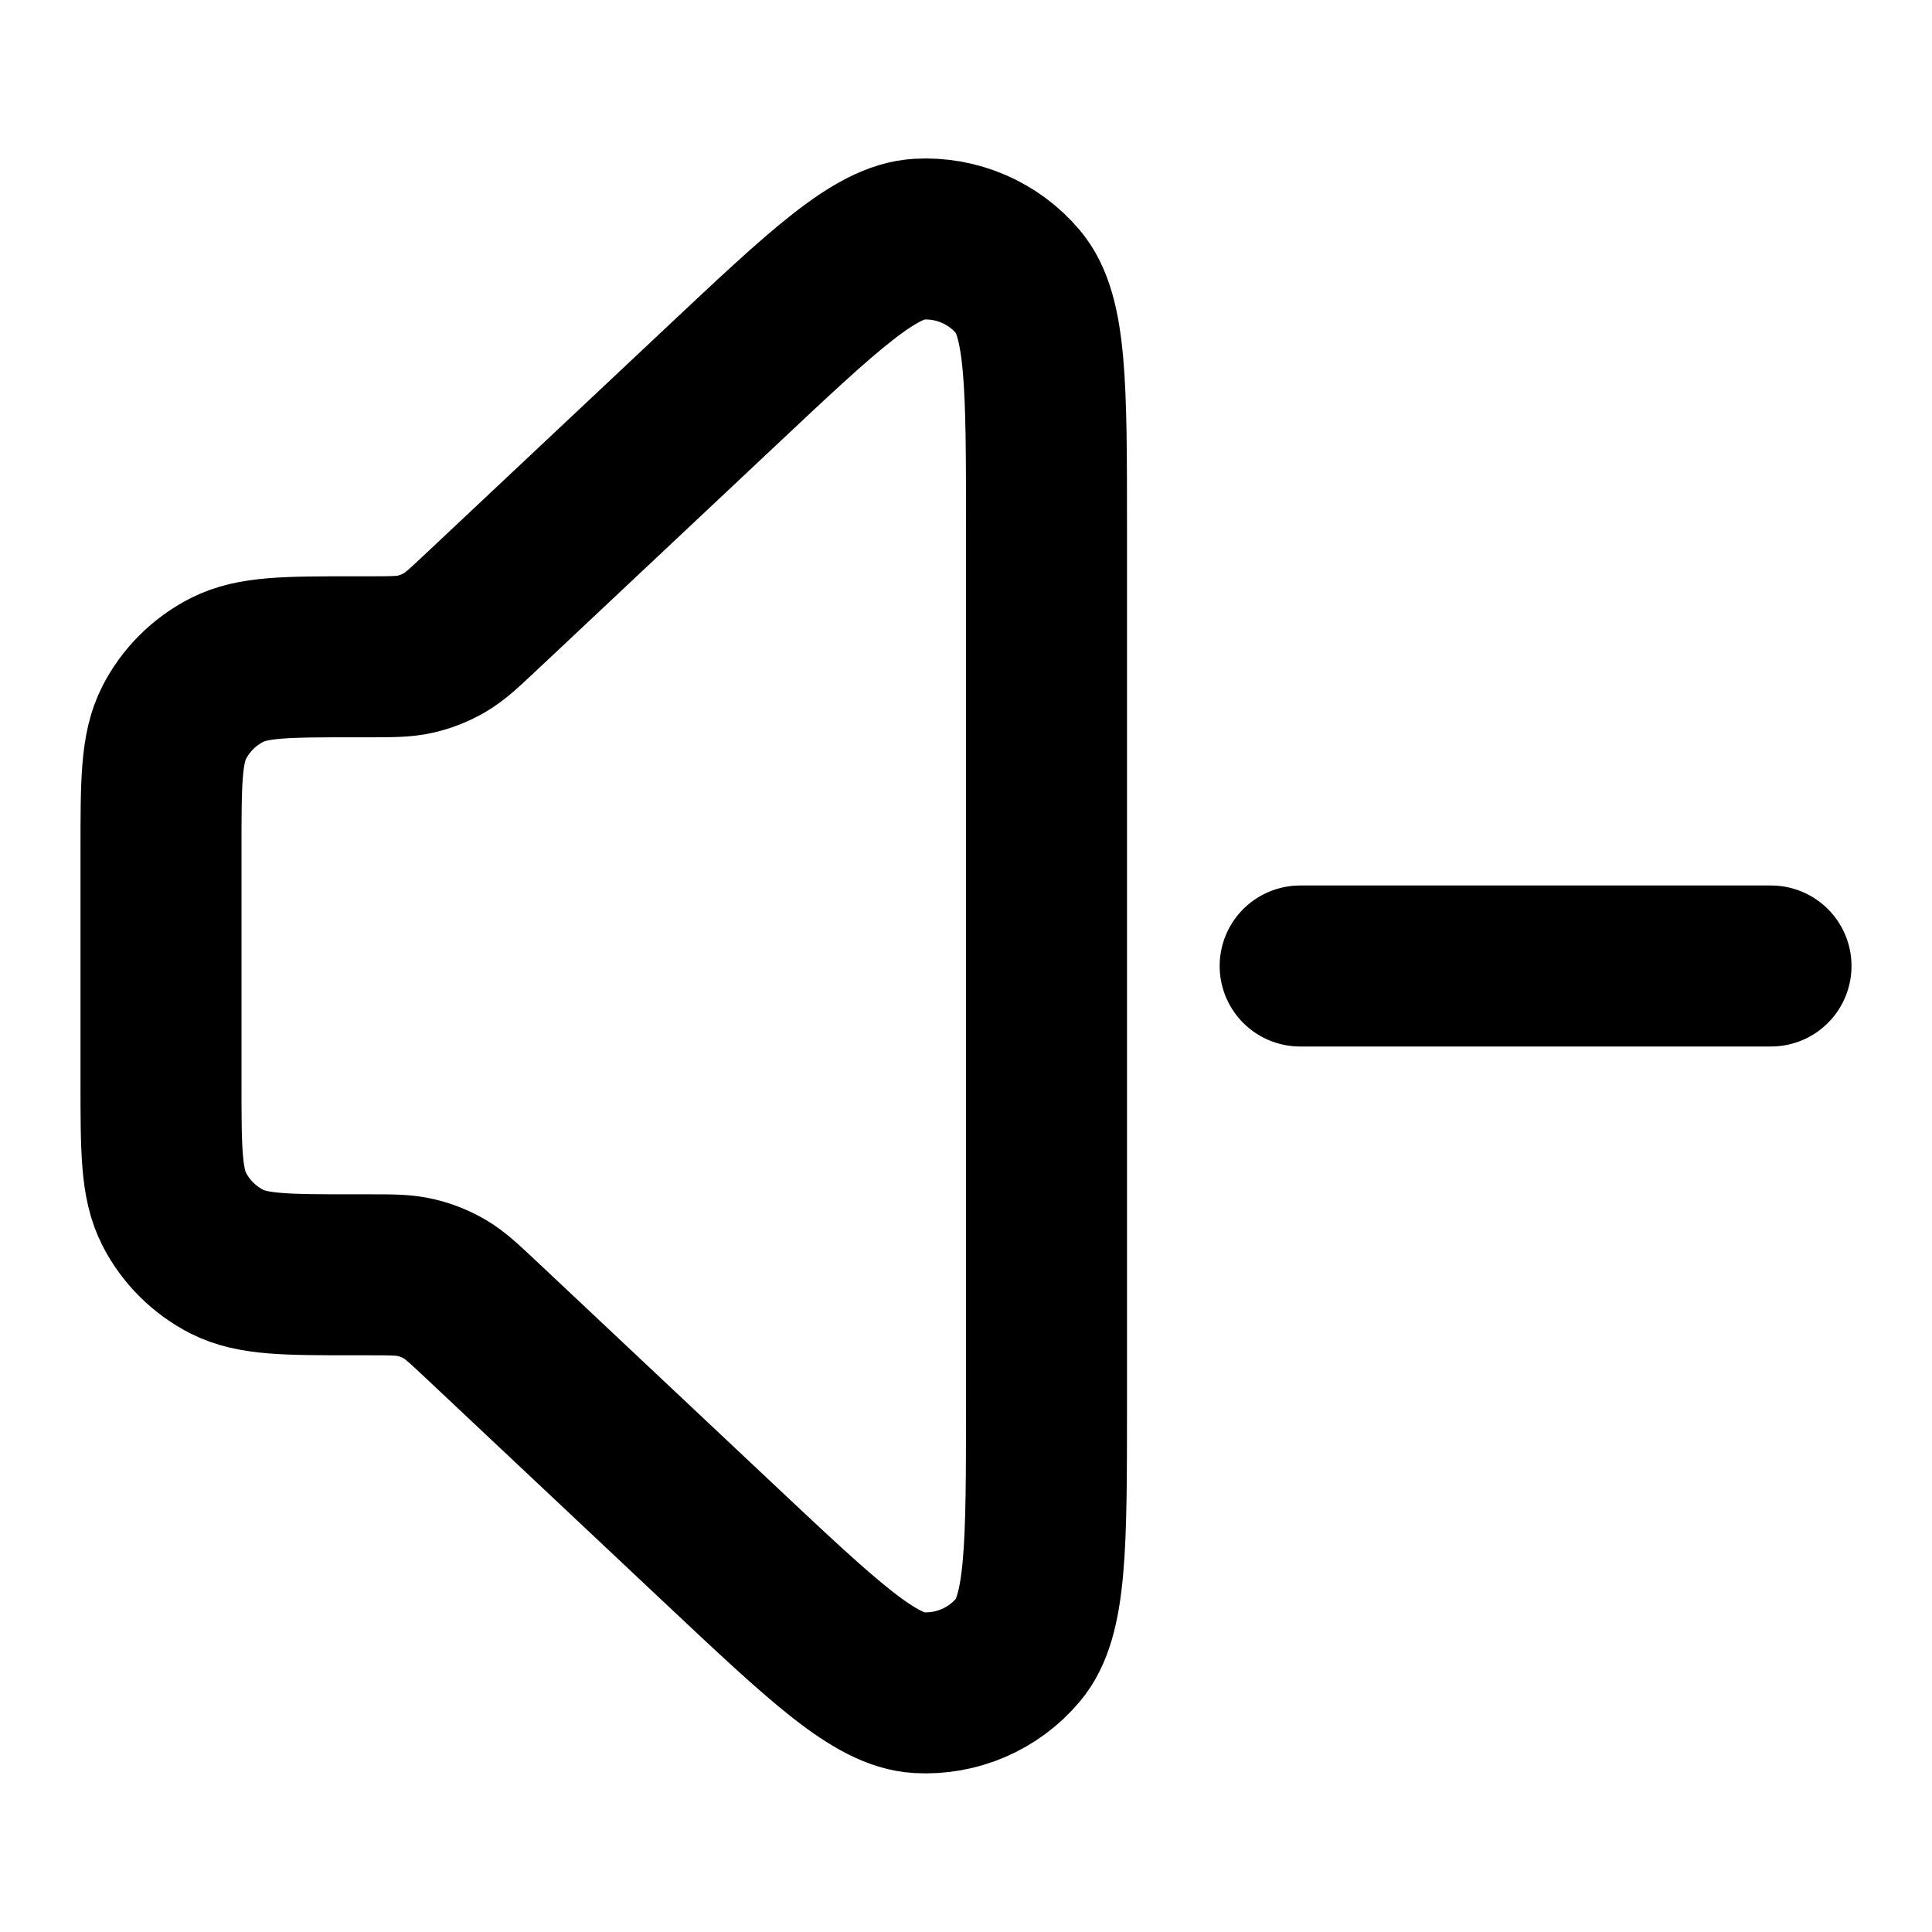 <svg width="24" height="24" viewBox="0 0 24 24" fill="none" xmlns="http://www.w3.org/2000/svg">
<path d="M22 12H16.151M4.4 8.159H4.56C4.865 8.159 5.017 8.159 5.161 8.126C5.289 8.097 5.411 8.048 5.525 7.982C5.652 7.908 5.763 7.803 5.985 7.595L8.956 4.802C10.232 3.602 10.87 3.002 11.415 2.971C11.887 2.944 12.345 3.142 12.65 3.505C13 3.924 13 4.799 13 6.55V17.448C13 19.199 13 20.075 12.649 20.493C12.345 20.856 11.887 21.054 11.414 21.027C10.87 20.996 10.232 20.396 8.956 19.196L5.985 16.401C5.763 16.193 5.652 16.088 5.525 16.014C5.411 15.948 5.289 15.899 5.161 15.87C5.017 15.836 4.865 15.836 4.56 15.836H4.4C3.56 15.836 3.14 15.836 2.819 15.673C2.537 15.529 2.307 15.3 2.163 15.018C2 14.697 2 14.277 2 13.437V10.559C2 9.719 2 9.299 2.163 8.978C2.307 8.696 2.537 8.467 2.819 8.323C3.14 8.159 3.56 8.159 4.4 8.159Z" stroke="currentColor" stroke-width="2" stroke-linecap="round" stroke-linejoin="round"/>
</svg>
